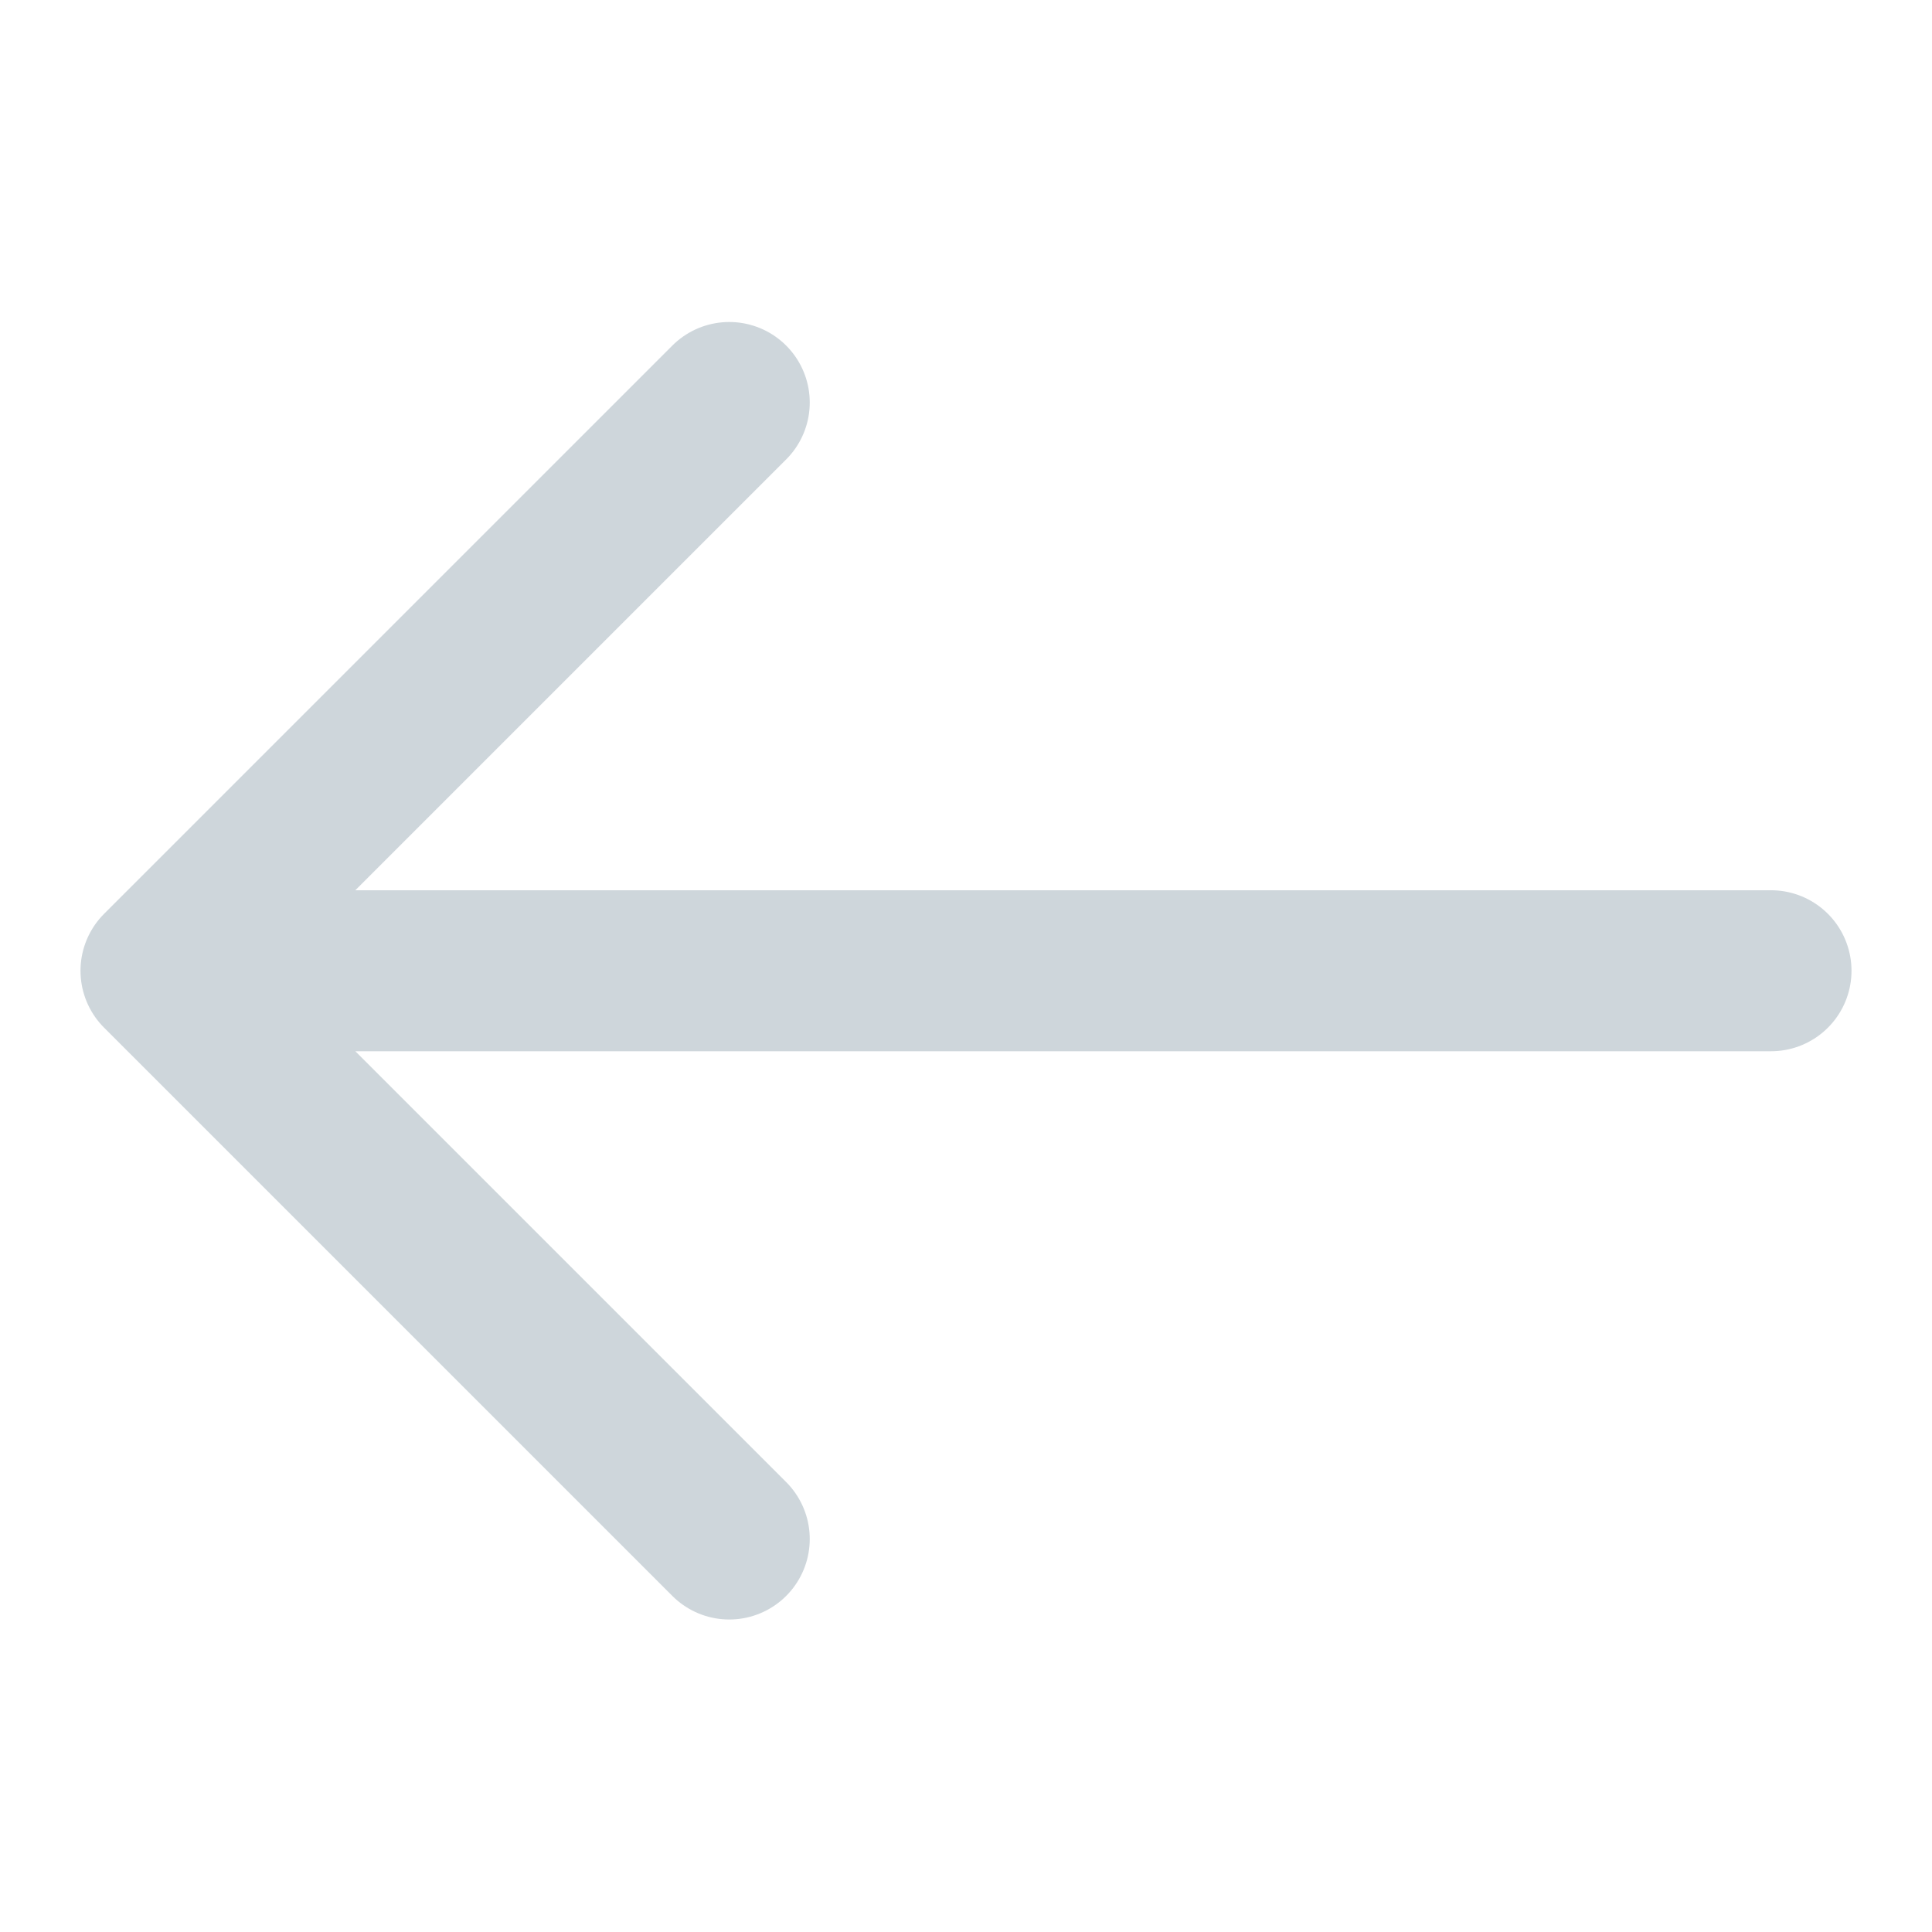 <svg width="24" height="24" viewBox="0 0 24 24" fill="none" xmlns="http://www.w3.org/2000/svg">
<path d="M9.059 5L2 12.059M2 12.059L9.059 19.118M2 12.059H22" stroke="#ced6db" stroke-width="2" stroke-linecap="round" stroke-linejoin="round"/>
</svg>
